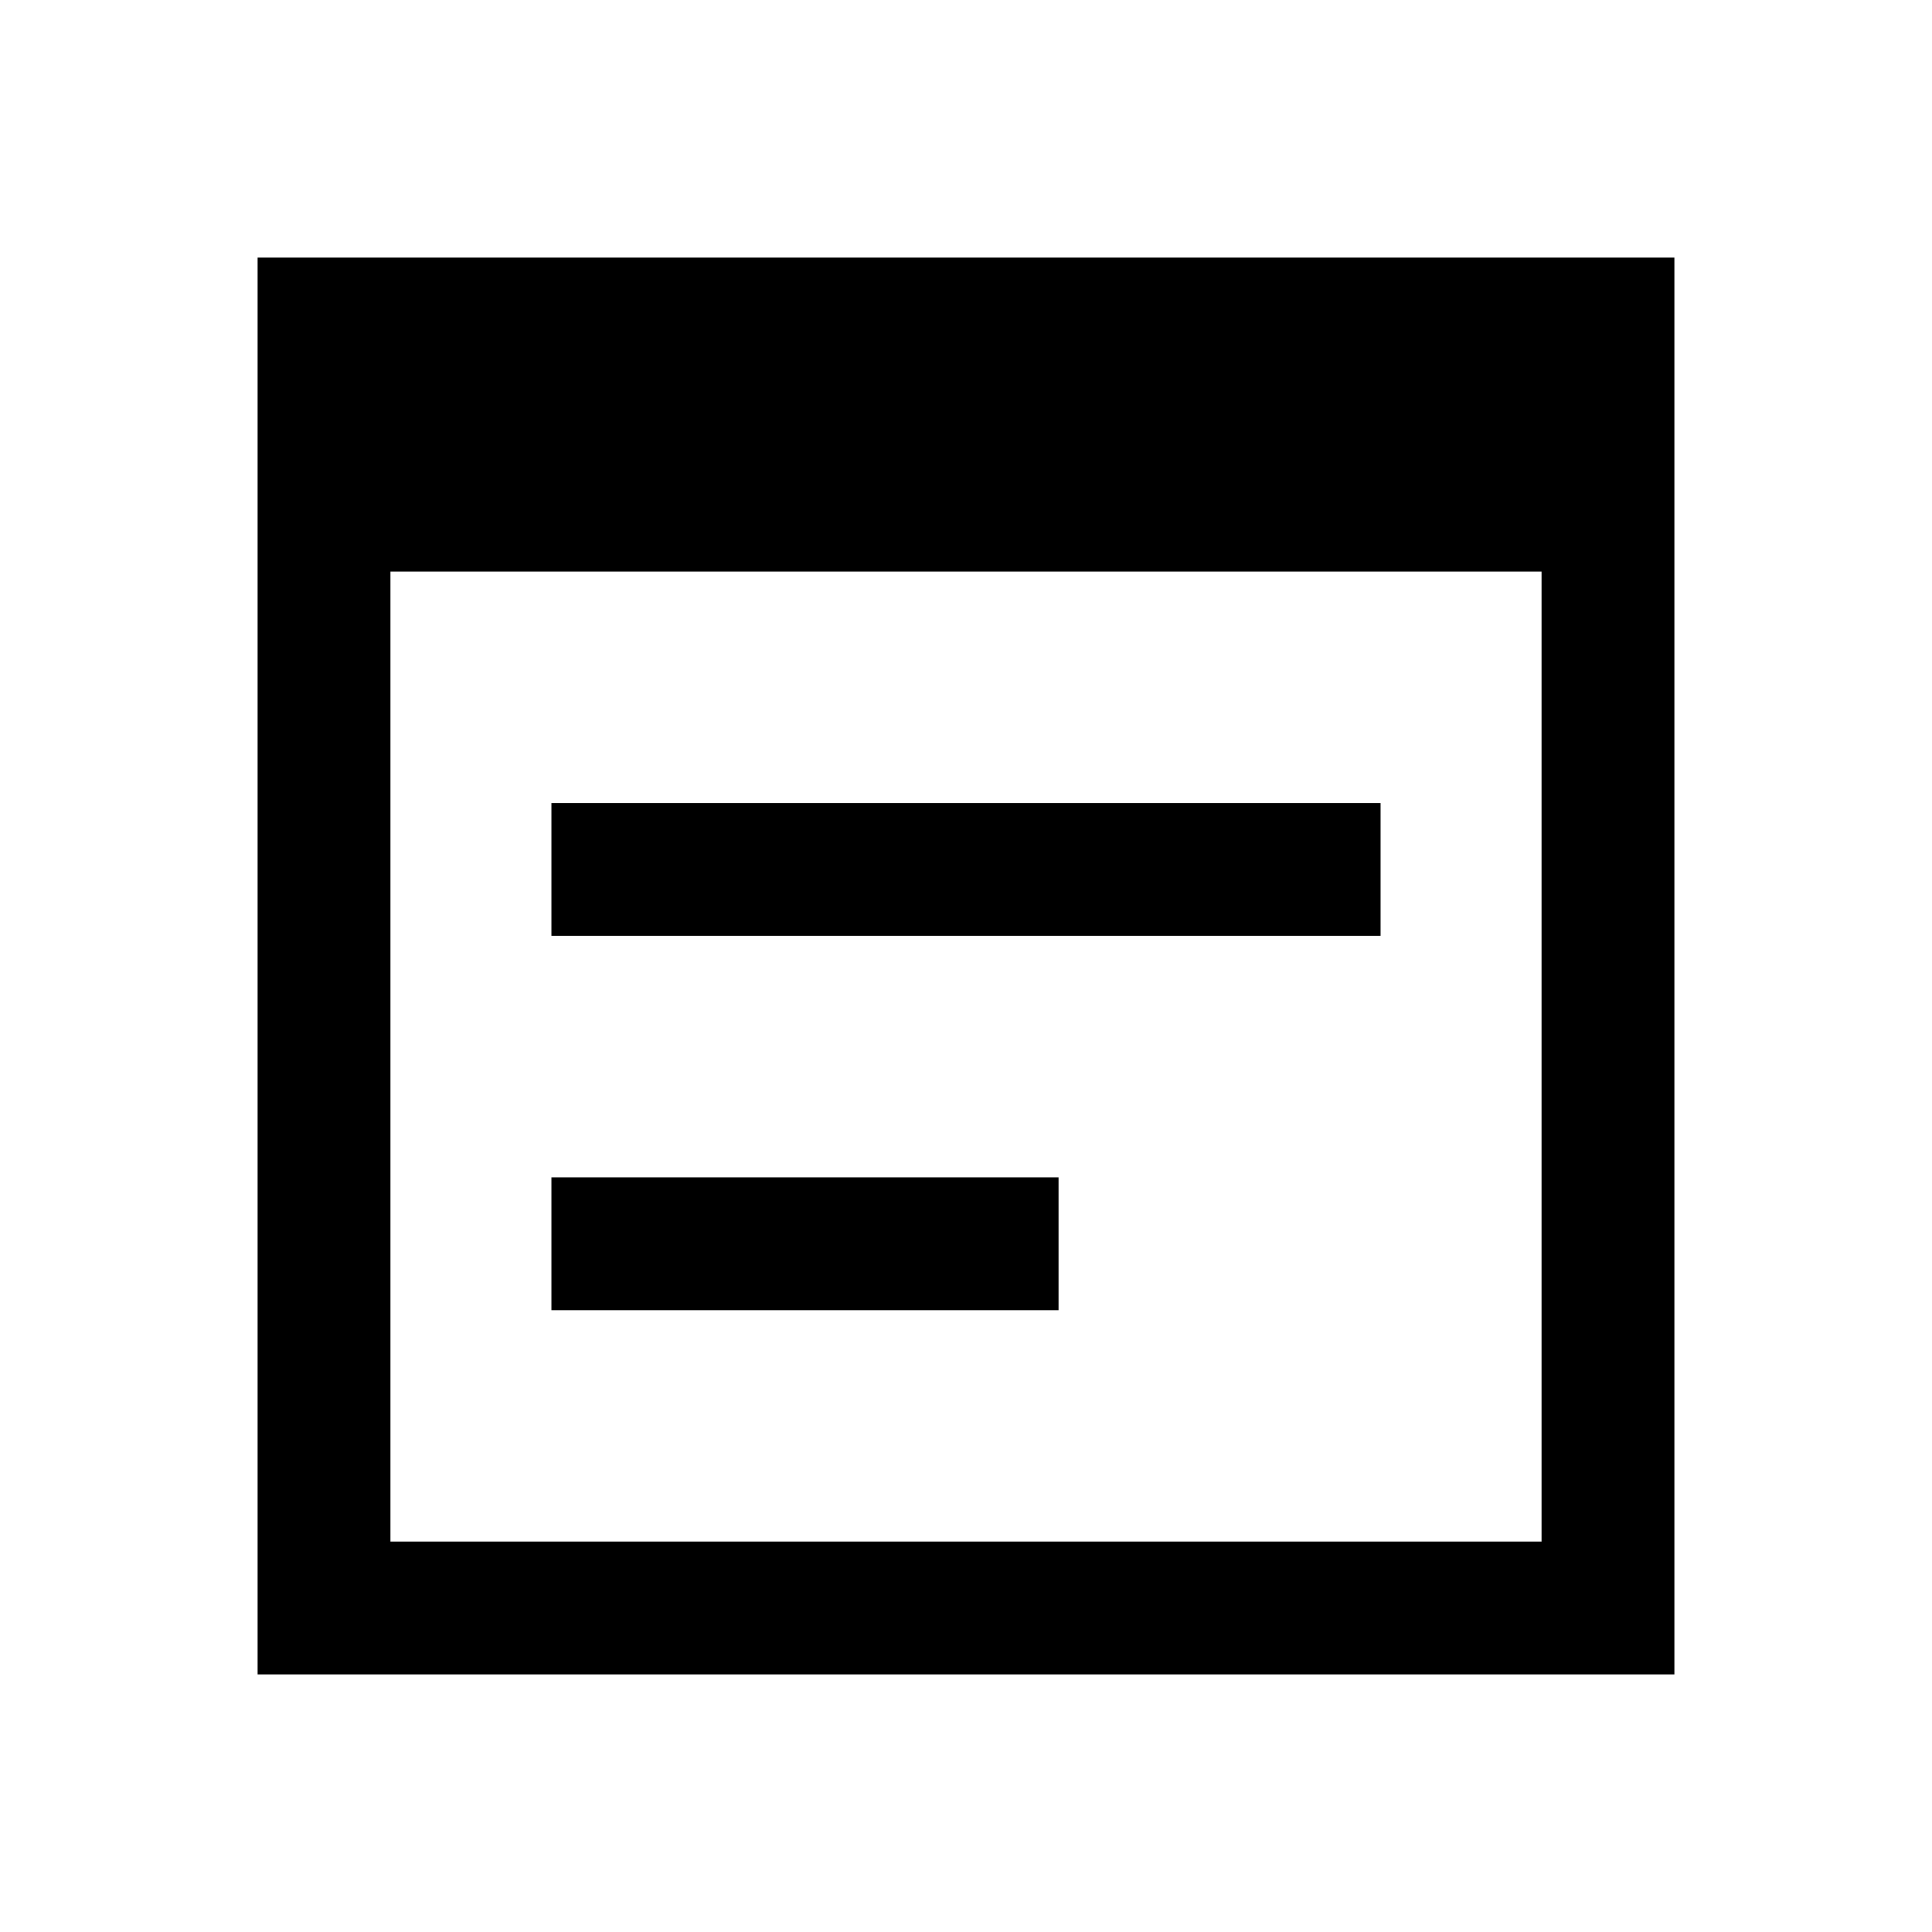 <svg xmlns="http://www.w3.org/2000/svg" height="24" viewBox="0 -960 960 960" width="24"><path d="M128-128v-704h704v704H128Zm66-66h572v-482H194v482Zm80-301v-66h412v66H274Zm0 186v-66h252v66H274Z"/></svg>